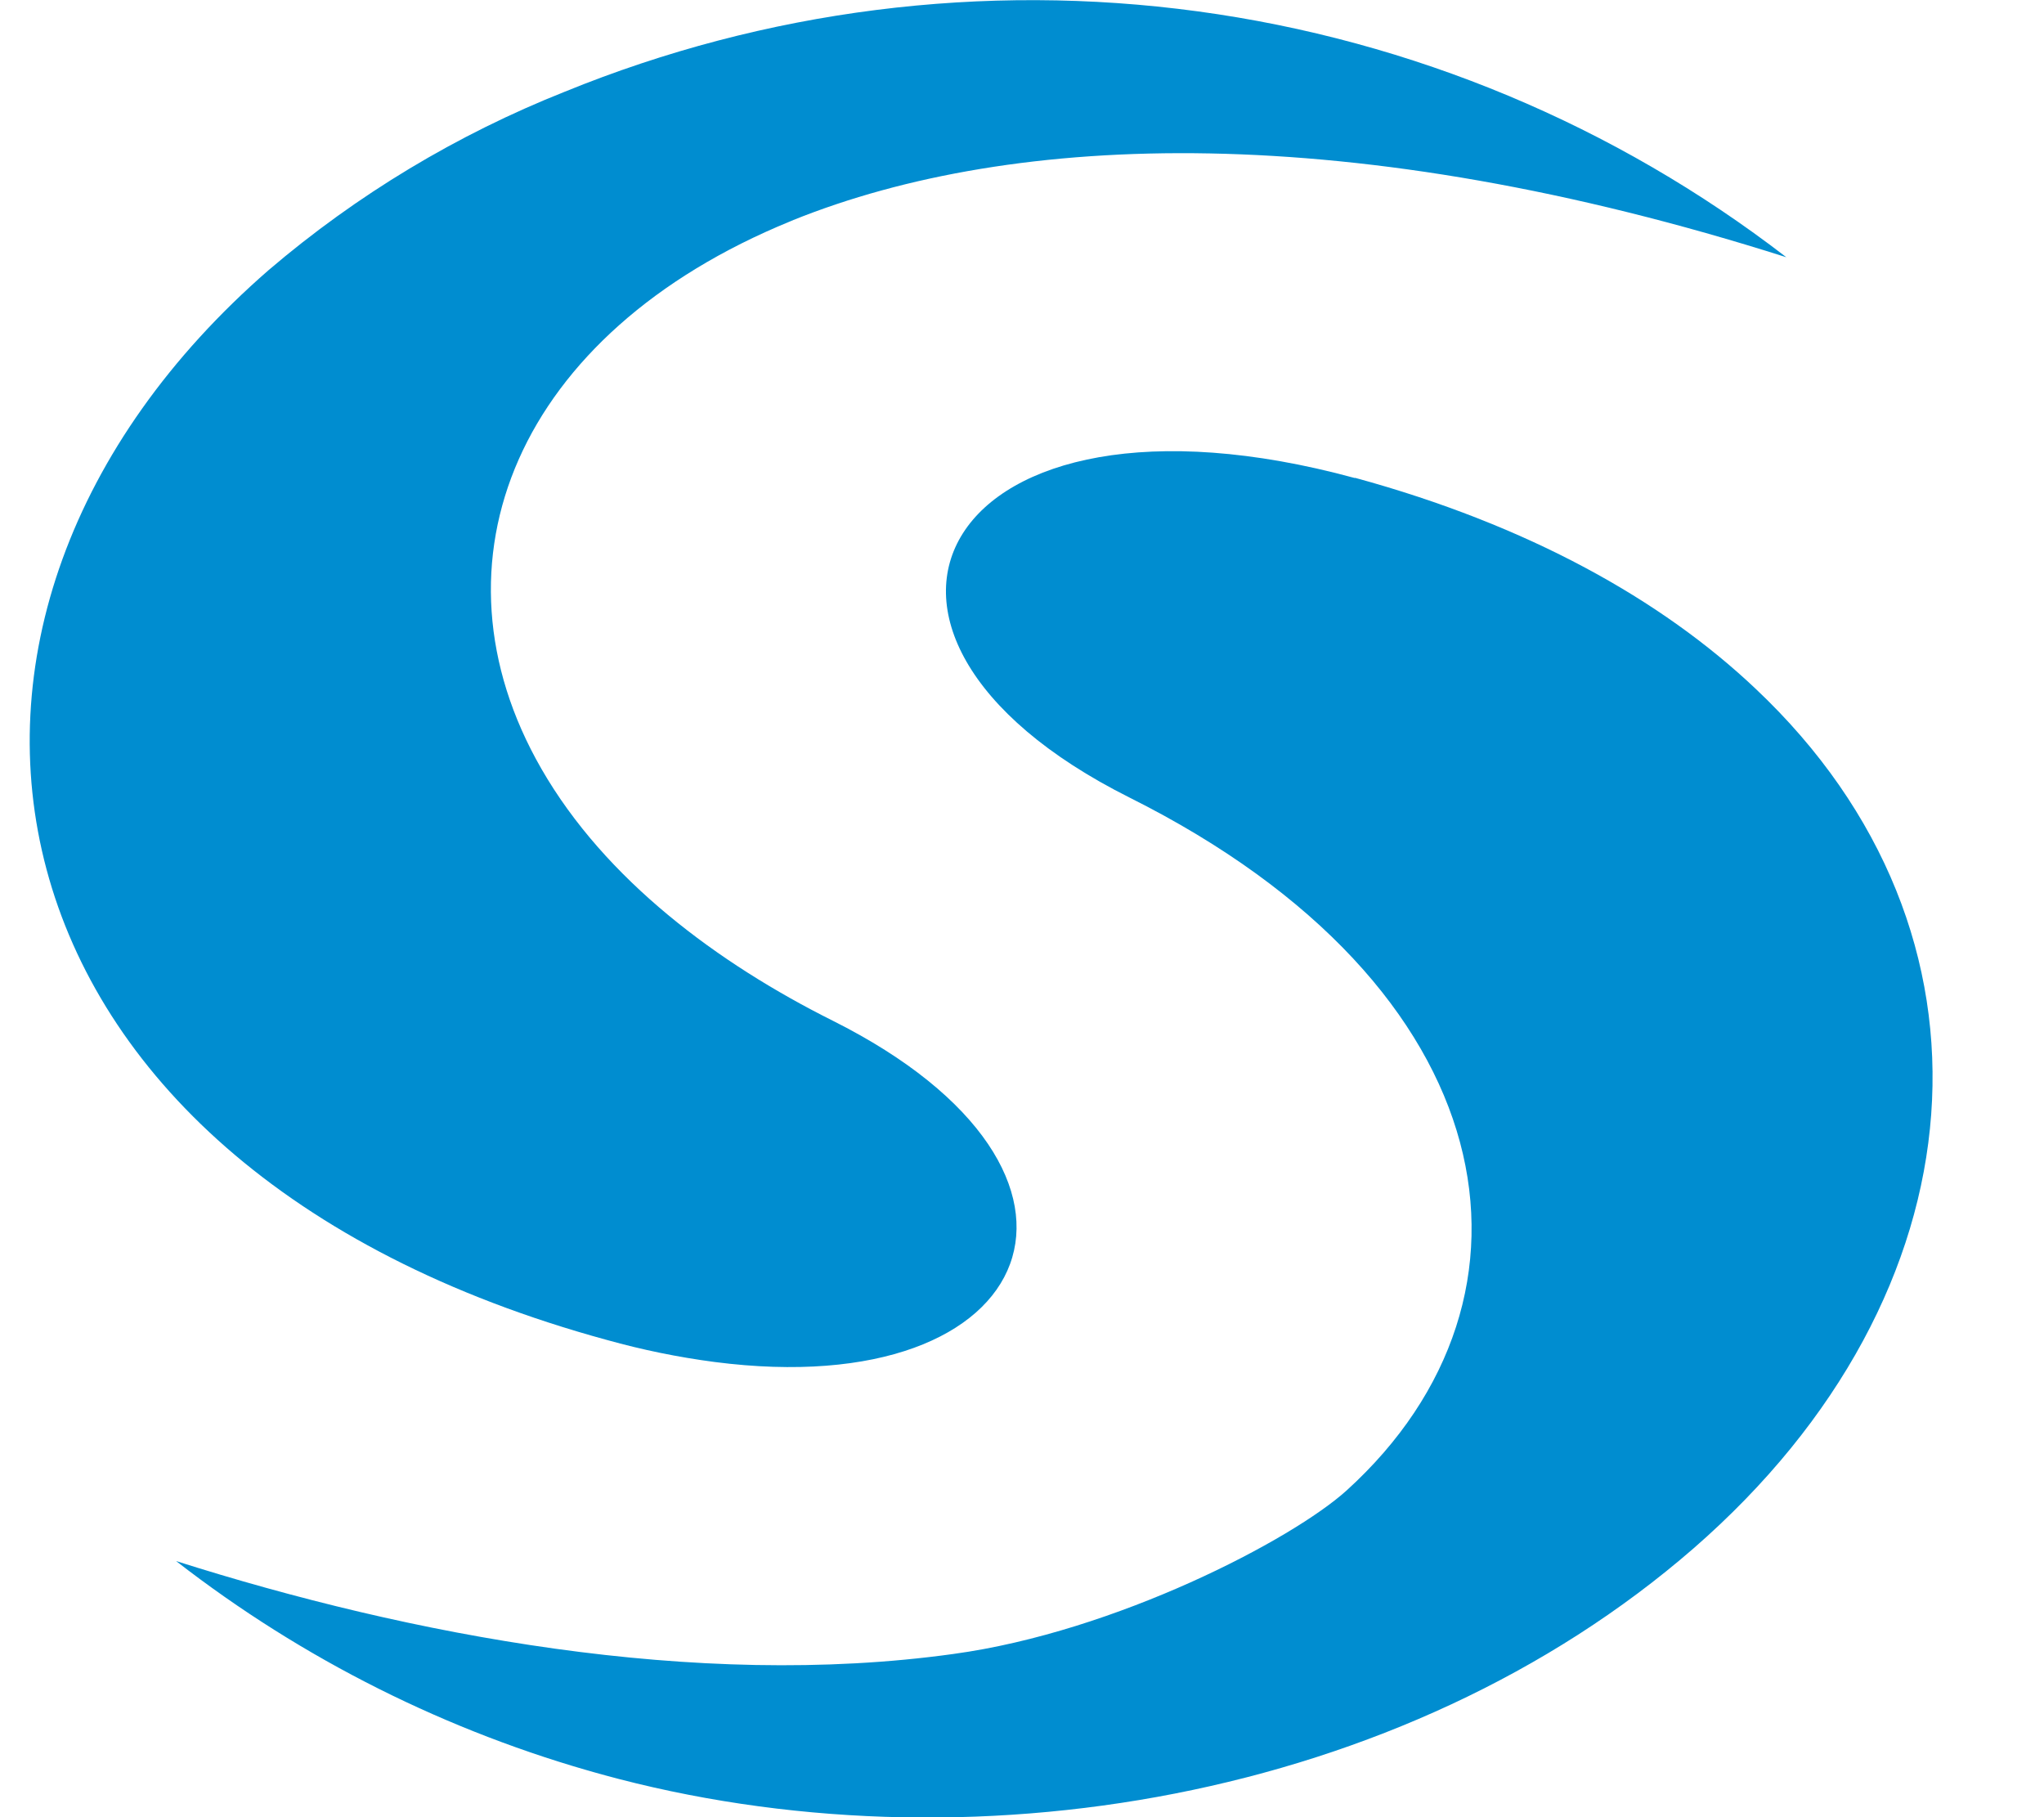 <svg width="18" height="16" viewBox="0 0 18 16" fill="none" xmlns="http://www.w3.org/2000/svg">
<g clip-path="url(#clip0_2_3708)">
<path fill-rule="evenodd" clip-rule="evenodd" d="M15.461 6.065C14.631 5.279 13.458 4.624 11.936 4.208H11.927C8.306 3.223 7.015 5.554 9.948 7.023C13.277 8.688 13.739 11.416 11.86 13.122C11.382 13.556 9.826 14.368 8.395 14.563C6.122 14.879 3.601 14.396 1.551 13.745C2.666 14.611 3.94 15.249 5.301 15.624C8.496 16.504 12.356 15.856 14.914 13.633C17.49 11.39 17.736 8.211 15.461 6.065ZM11.937 4.209L11.97 4.219L11.937 4.209Z" fill="#008DD0"/>
<path fill-rule="evenodd" clip-rule="evenodd" d="M4.975 0.807C6.739 0.088 8.66 -0.156 10.548 0.1C12.435 0.356 14.222 1.102 15.731 2.265C11.904 1.048 8.935 1.154 6.987 1.937L6.959 1.949C4.553 2.933 3.72 4.947 4.767 6.768C5.331 7.749 6.325 8.483 7.333 8.987C9.998 10.322 9.179 12.366 6.292 11.992C5.972 11.95 5.655 11.885 5.344 11.798C-0.324 10.251 -1.153 5.438 2.367 2.377C3.144 1.714 4.025 1.184 4.975 0.807Z" fill="#008DD0"/>
</g>
<defs>
<clipPath id="clip0_2_3708">
<rect width="16.757" height="16" fill="white" transform="translate(0.264 0)"/>
</clipPath>
</defs>
</svg>
